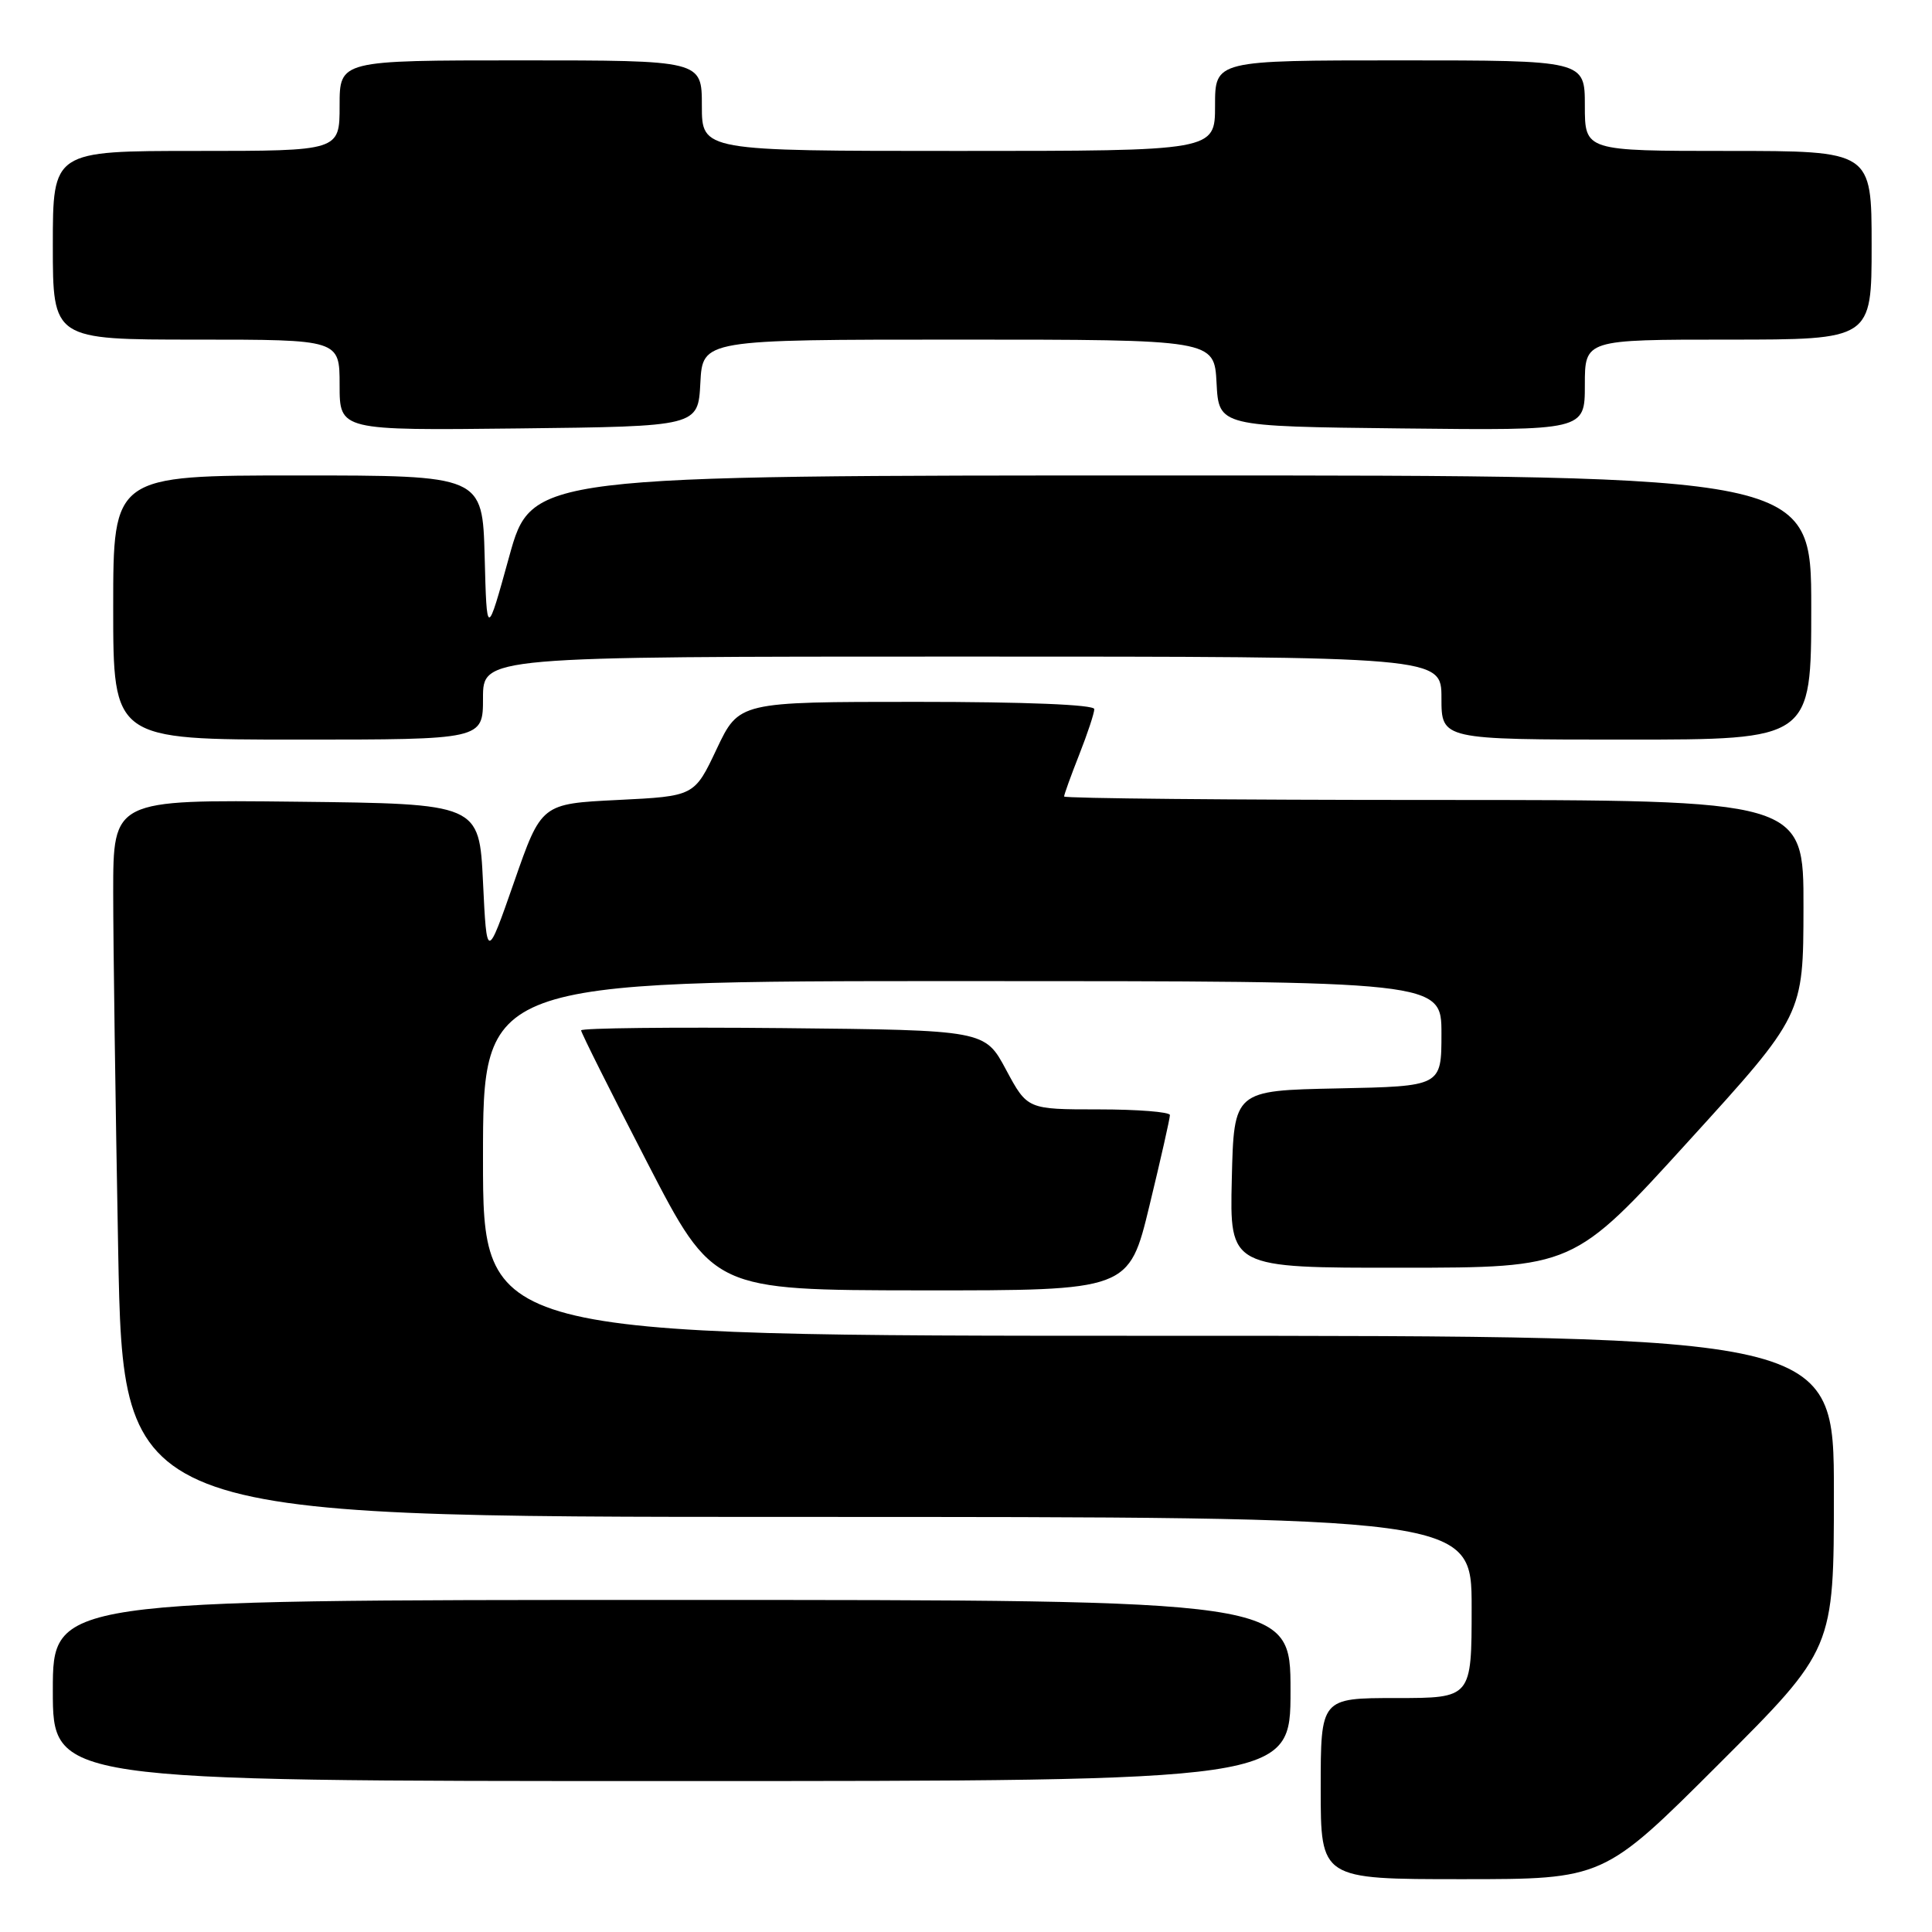 <?xml version="1.0" encoding="UTF-8" standalone="no"?>
<!DOCTYPE svg PUBLIC "-//W3C//DTD SVG 1.1//EN" "http://www.w3.org/Graphics/SVG/1.1/DTD/svg11.dtd" >
<svg xmlns="http://www.w3.org/2000/svg" xmlns:xlink="http://www.w3.org/1999/xlink" version="1.1" viewBox="0 0 256 256">
 <g >
 <path fill="currentColor"
d=" M 227.74 233.76 C 243.00 218.52 243.00 218.52 243.00 197.76 C 243.00 177.00 243.00 177.00 153.50 177.00 C 64.00 177.00 64.00 177.00 64.00 153.50 C 64.00 130.00 64.00 130.00 127.50 130.00 C 191.00 130.00 191.00 130.00 191.00 136.97 C 191.00 143.94 191.00 143.94 177.25 144.22 C 163.50 144.50 163.50 144.50 163.22 156.25 C 162.94 168.00 162.94 168.00 185.72 167.98 C 208.50 167.97 208.50 167.97 223.72 151.23 C 238.95 134.50 238.95 134.50 238.97 120.25 C 239.00 106.00 239.00 106.00 190.00 106.00 C 163.05 106.00 141.00 105.79 141.00 105.54 C 141.00 105.28 141.90 102.79 143.00 100.00 C 144.10 97.21 145.00 94.49 145.00 93.96 C 145.00 93.37 135.88 93.00 121.46 93.00 C 97.92 93.00 97.92 93.00 94.96 99.25 C 92.01 105.50 92.01 105.50 81.87 106.00 C 71.73 106.50 71.73 106.50 68.12 116.87 C 64.50 127.24 64.50 127.24 64.00 116.87 C 63.50 106.50 63.50 106.50 39.25 106.23 C 15.00 105.96 15.00 105.96 15.00 118.23 C 15.00 124.98 15.30 146.36 15.66 165.75 C 16.32 201.00 16.32 201.00 105.66 201.00 C 195.00 201.00 195.00 201.00 195.00 213.00 C 195.00 225.00 195.00 225.00 185.00 225.00 C 175.00 225.00 175.00 225.00 175.00 237.00 C 175.00 249.00 175.00 249.00 193.74 249.00 C 212.48 249.00 212.48 249.00 227.74 233.76 Z  M 171.00 224.00 C 171.00 212.00 171.00 212.00 89.00 212.00 C 7.00 212.00 7.00 212.00 7.00 224.00 C 7.00 236.00 7.00 236.00 89.00 236.00 C 171.00 236.00 171.00 236.00 171.00 224.00 Z  M 152.31 159.75 C 153.81 153.56 155.03 148.16 155.02 147.75 C 155.01 147.34 150.75 147.00 145.56 147.00 C 136.13 147.00 136.13 147.00 133.31 141.75 C 130.50 136.50 130.50 136.50 103.75 136.23 C 89.04 136.09 77.00 136.22 77.00 136.53 C 77.00 136.84 80.94 144.71 85.75 154.02 C 94.50 170.95 94.50 170.95 122.04 170.98 C 149.59 171.00 149.59 171.00 152.31 159.75 Z  M 64.00 92.50 C 64.00 87.00 64.00 87.00 127.50 87.00 C 191.00 87.00 191.00 87.00 191.00 92.50 C 191.00 98.00 191.00 98.00 215.50 98.00 C 240.00 98.00 240.00 98.00 240.00 80.50 C 240.00 63.00 240.00 63.00 155.22 63.00 C 70.45 63.00 70.45 63.00 67.47 73.75 C 64.50 84.50 64.50 84.50 64.22 73.75 C 63.93 63.00 63.93 63.00 39.47 63.00 C 15.00 63.00 15.00 63.00 15.00 80.50 C 15.00 98.00 15.00 98.00 39.50 98.00 C 64.00 98.00 64.00 98.00 64.00 92.50 Z  M 92.80 50.75 C 93.10 45.00 93.10 45.00 127.00 45.00 C 160.90 45.00 160.90 45.00 161.20 50.75 C 161.50 56.50 161.50 56.50 185.75 56.77 C 210.00 57.04 210.00 57.04 210.00 51.02 C 210.00 45.00 210.00 45.00 229.00 45.00 C 248.00 45.00 248.00 45.00 248.00 32.50 C 248.00 20.00 248.00 20.00 229.00 20.00 C 210.00 20.00 210.00 20.00 210.00 14.00 C 210.00 8.00 210.00 8.00 185.50 8.00 C 161.00 8.00 161.00 8.00 161.00 14.00 C 161.00 20.00 161.00 20.00 127.00 20.00 C 93.00 20.00 93.00 20.00 93.00 14.00 C 93.00 8.00 93.00 8.00 69.00 8.00 C 45.00 8.00 45.00 8.00 45.00 14.00 C 45.00 20.00 45.00 20.00 26.00 20.00 C 7.00 20.00 7.00 20.00 7.00 32.50 C 7.00 45.00 7.00 45.00 26.00 45.00 C 45.00 45.00 45.00 45.00 45.00 51.02 C 45.00 57.04 45.00 57.04 68.75 56.77 C 92.50 56.50 92.50 56.50 92.80 50.75 Z "/>
</g>
</svg>